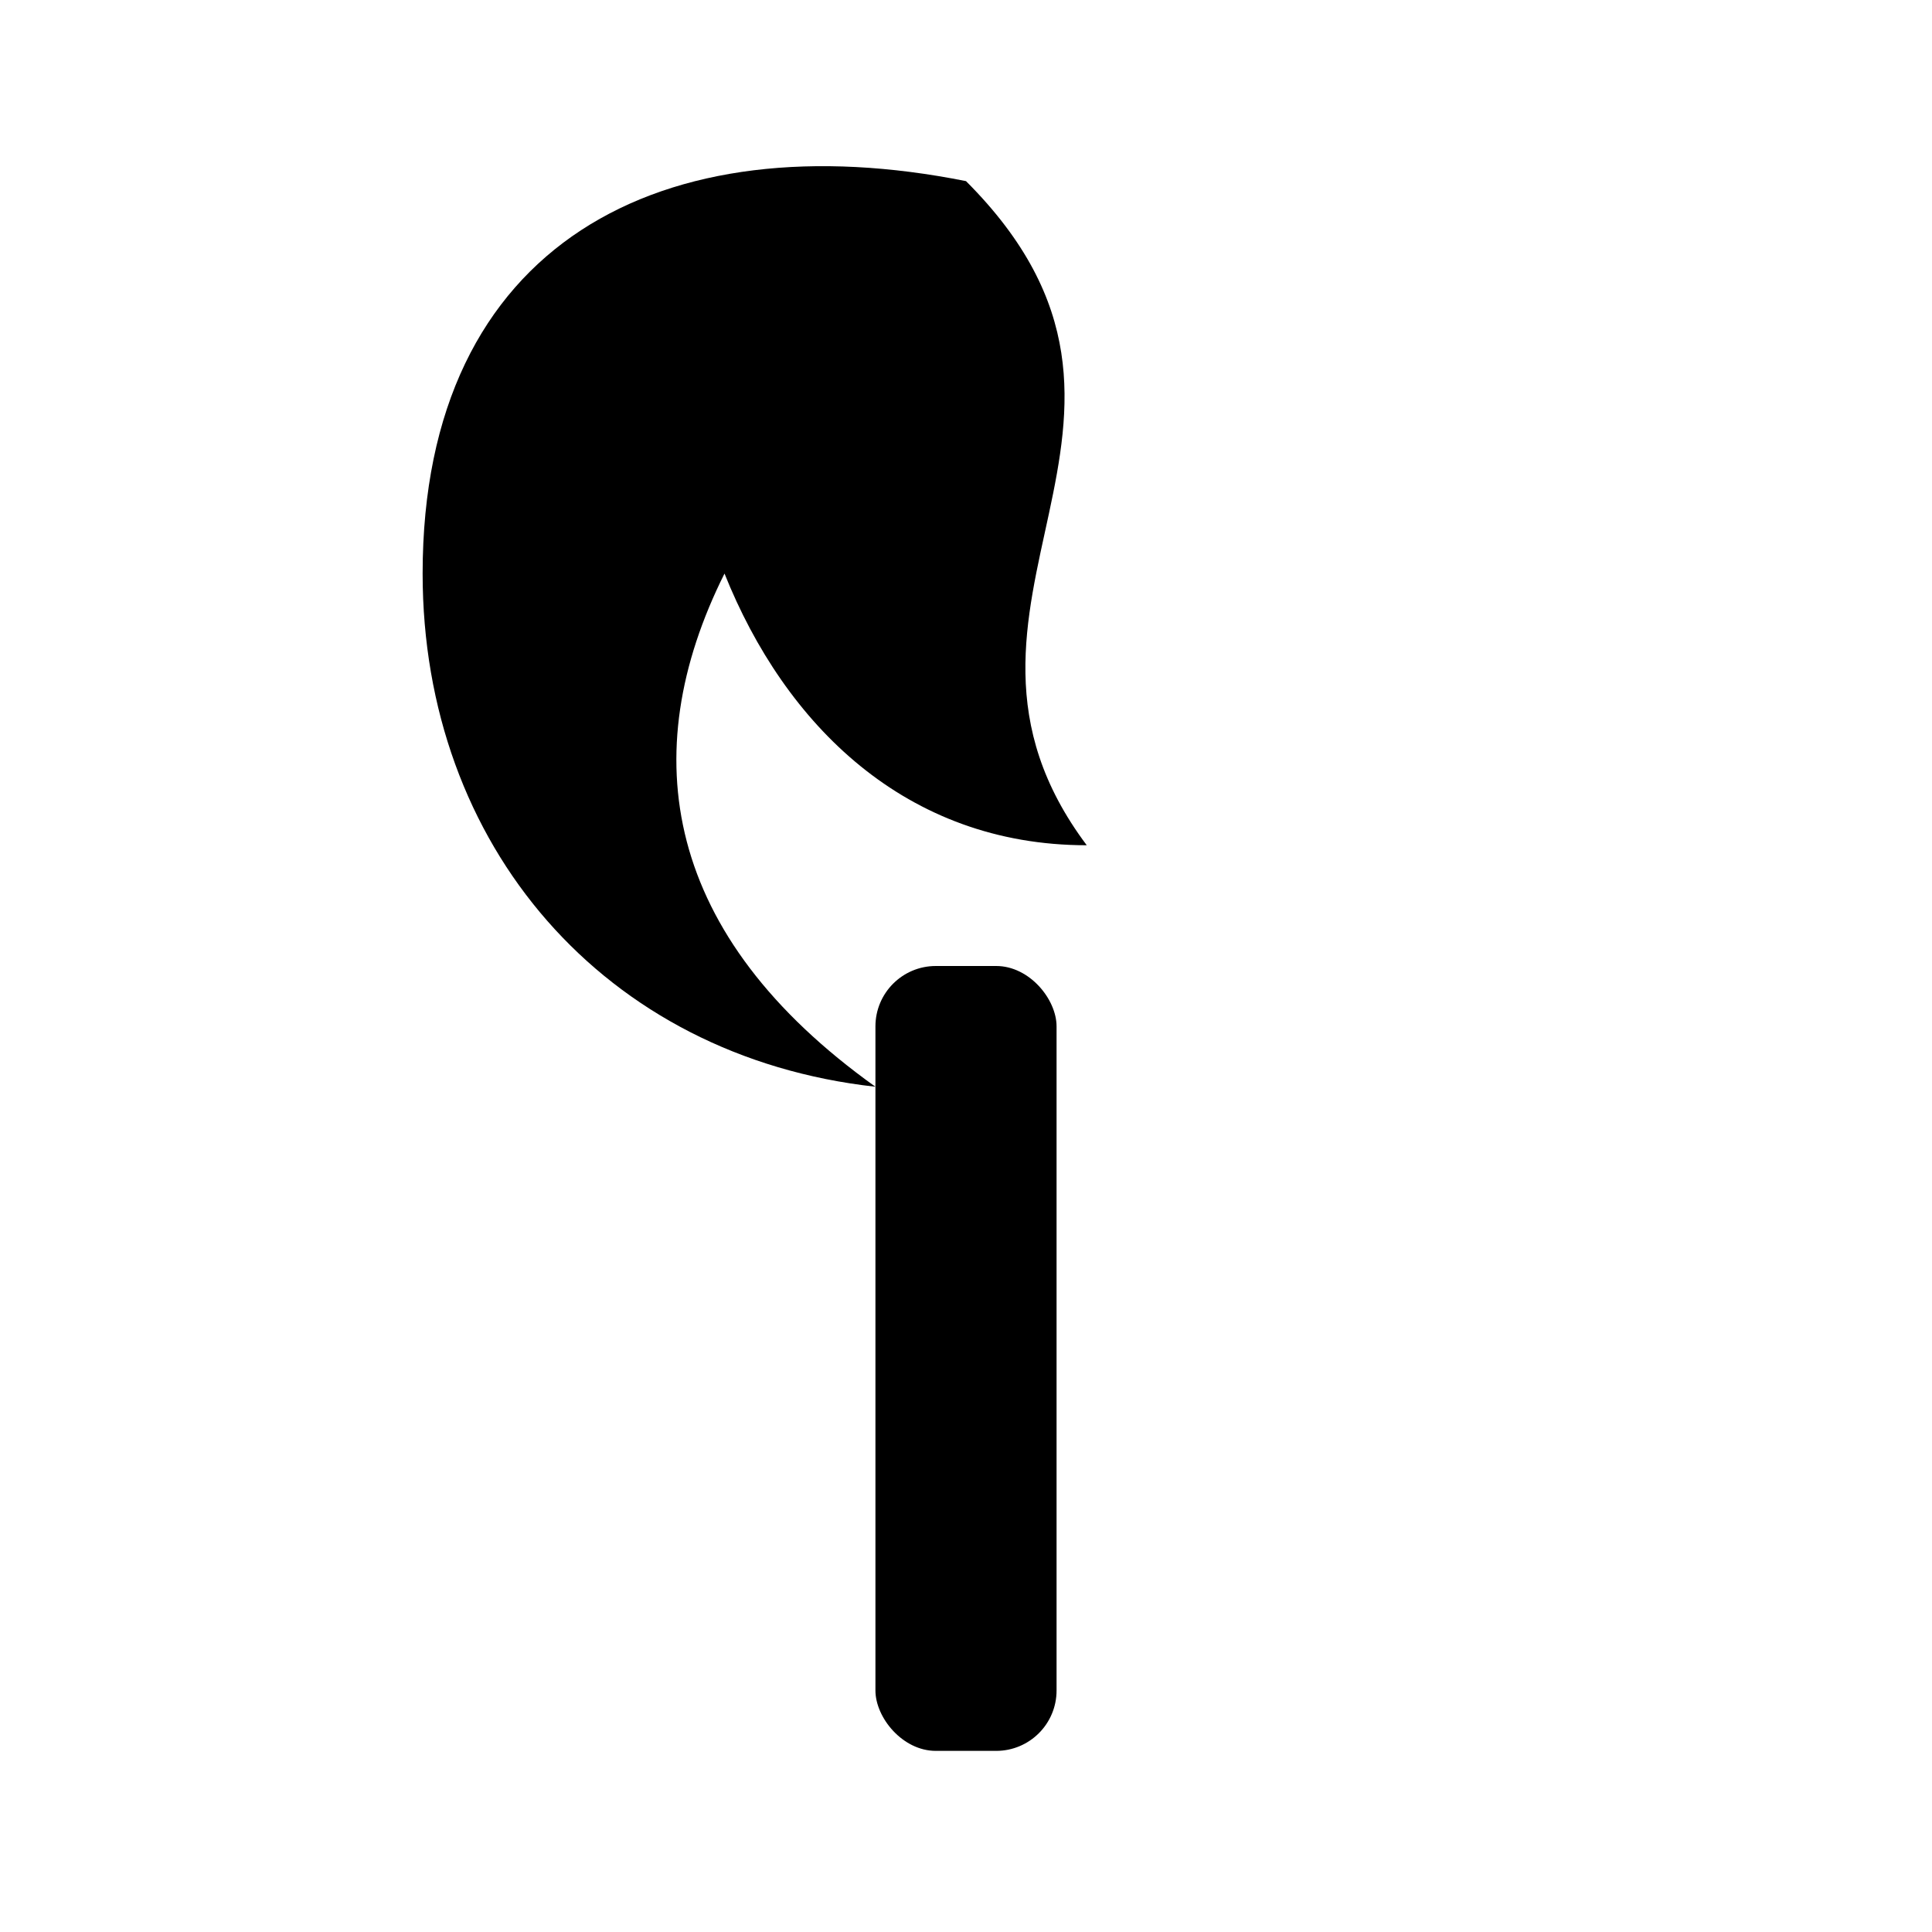 <svg xmlns="http://www.w3.org/2000/svg" viewBox="0 0 64 64">
  <path d="M32 6c8 8-2 14 4 22-6 0-10-4-12-9-3 6-2 12 5 17-9-1-15-8-15-17C14 8 22 4 32 6z"></path>
  <rect x="29" y="32" width="6" height="26" rx="2"></rect>
</svg>
